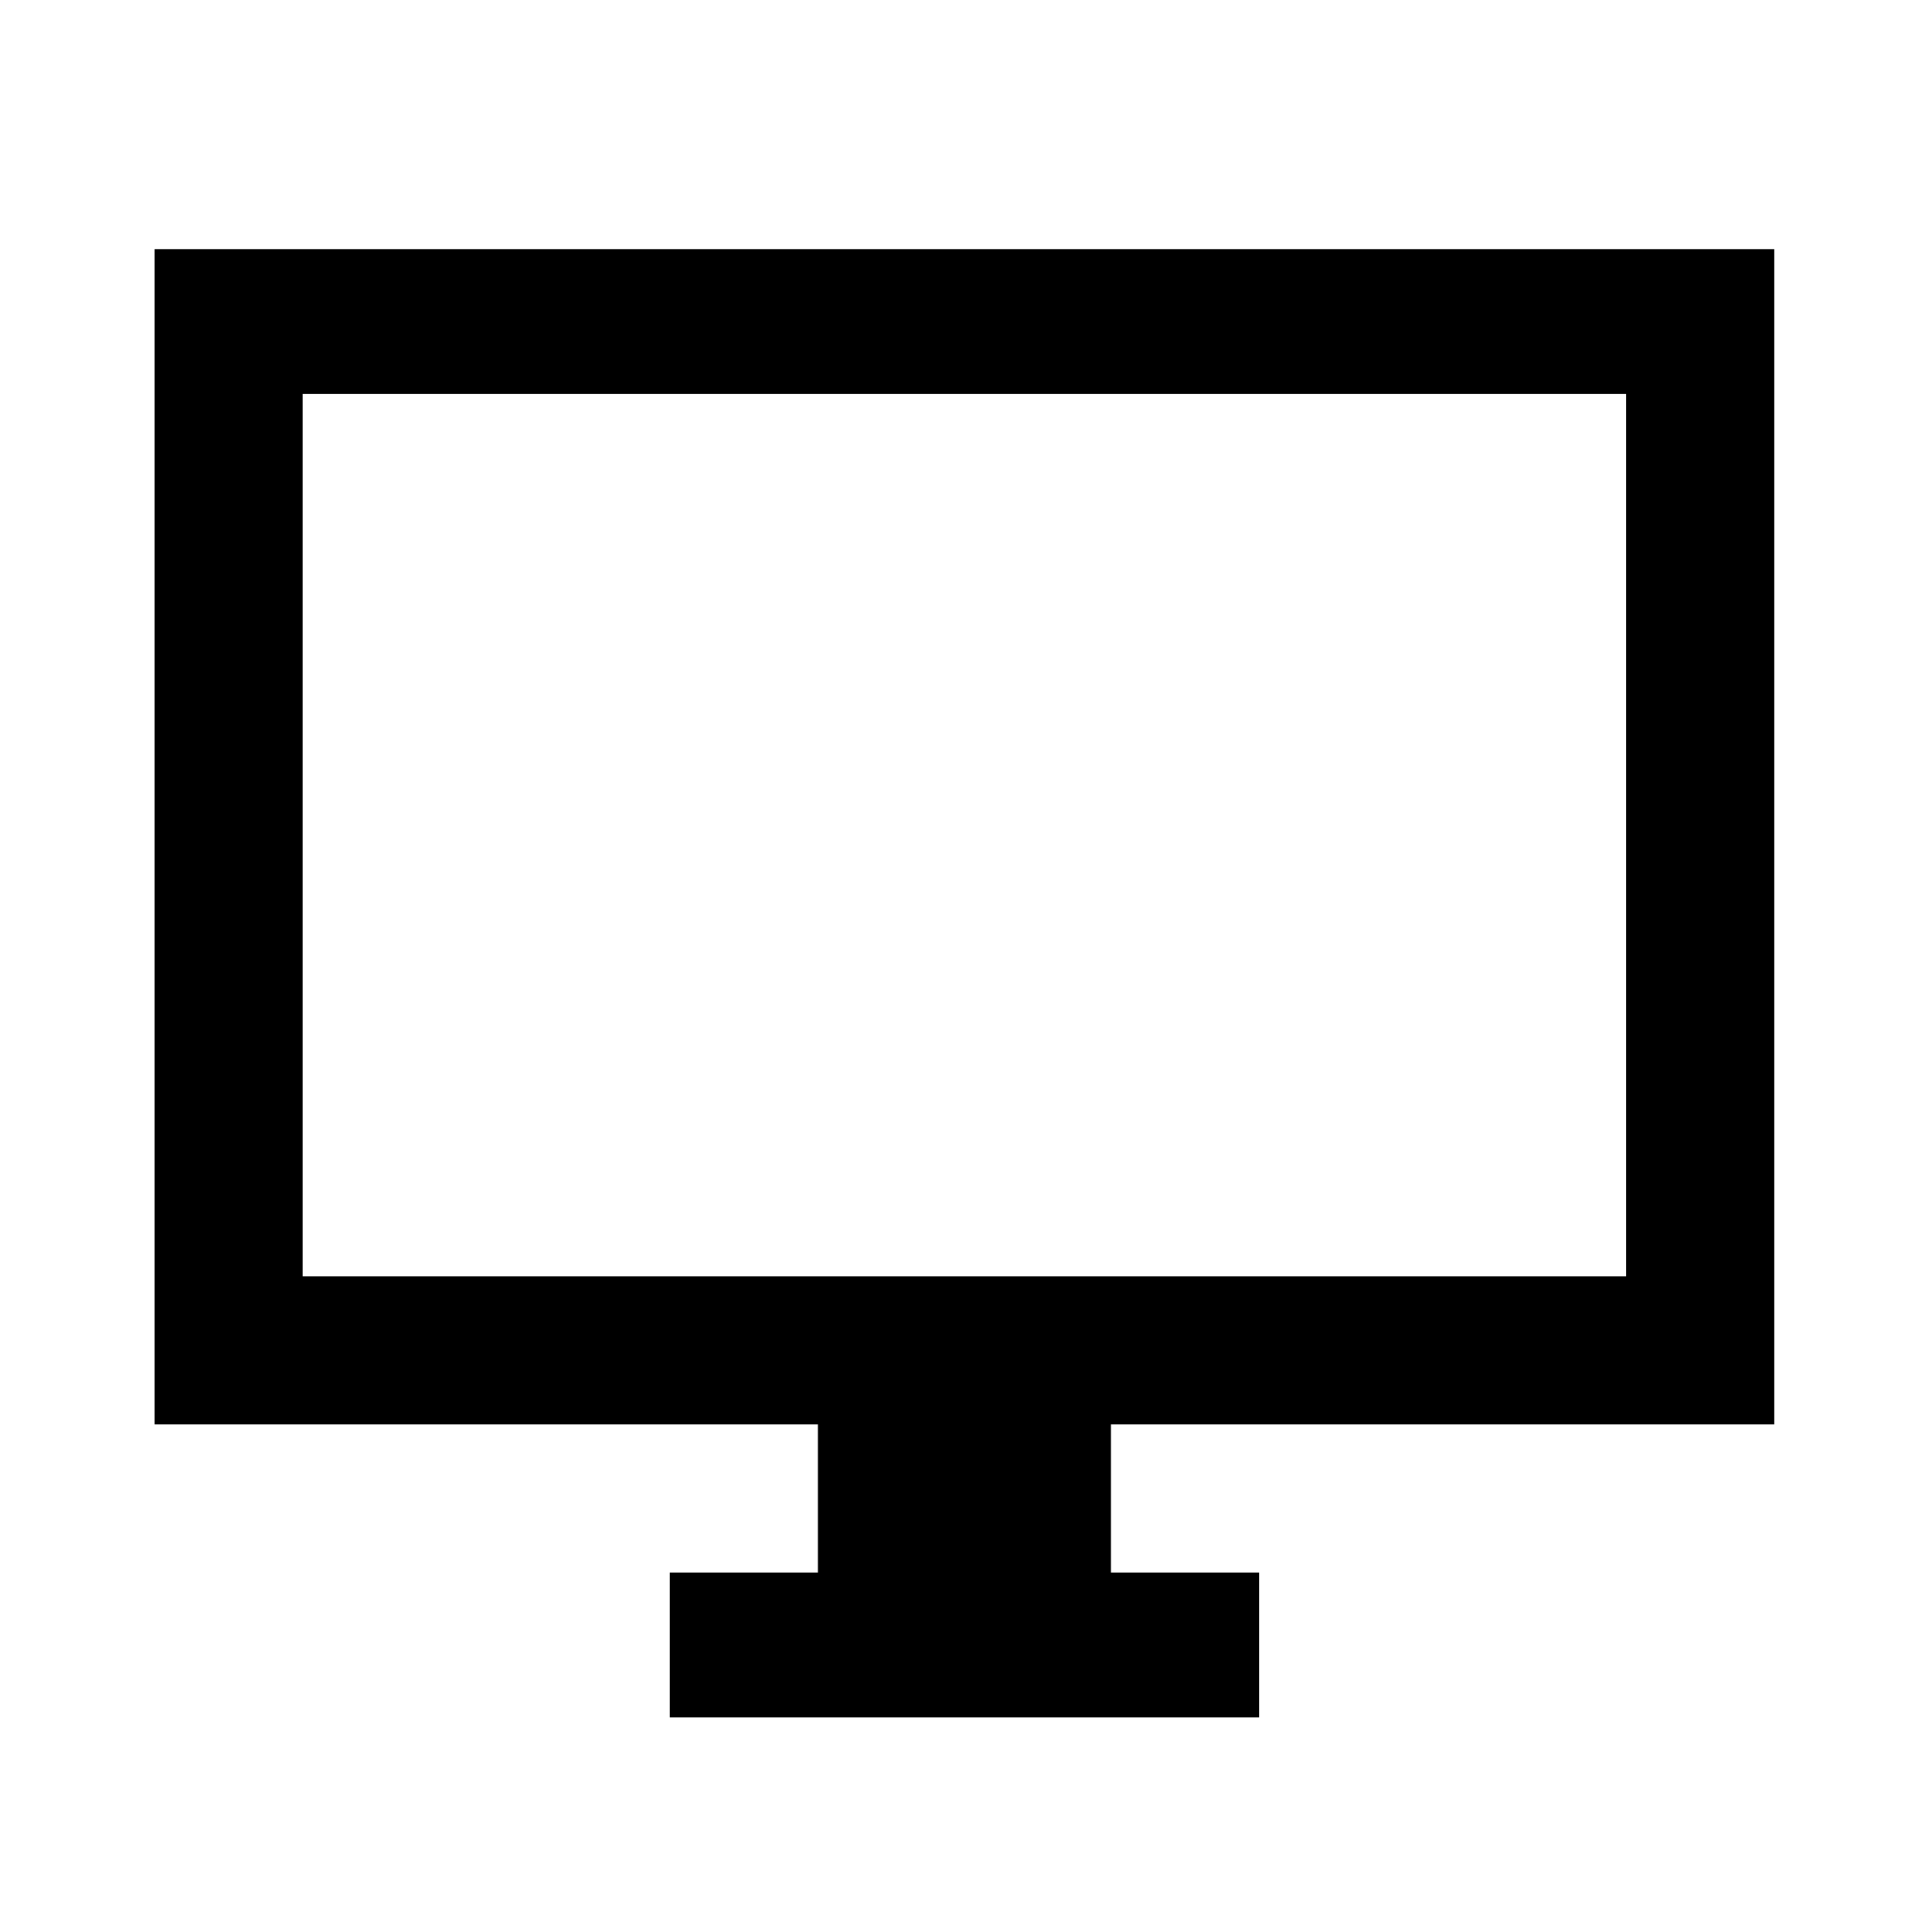 <!-- Generated by IcoMoon.io -->
<svg version="1.1" xmlns="http://www.w3.org/2000/svg" width="32" height="32" viewBox="0 0 32 32">
<path d="M2.56 4.126v19.467h10.987v2.453h-2.453v2.4h9.76v-2.4h-2.453v-2.453h10.987v-19.467h-26.827zM5.013 21.139v-14.613h21.92v14.613h-21.92z"></path>
</svg>
